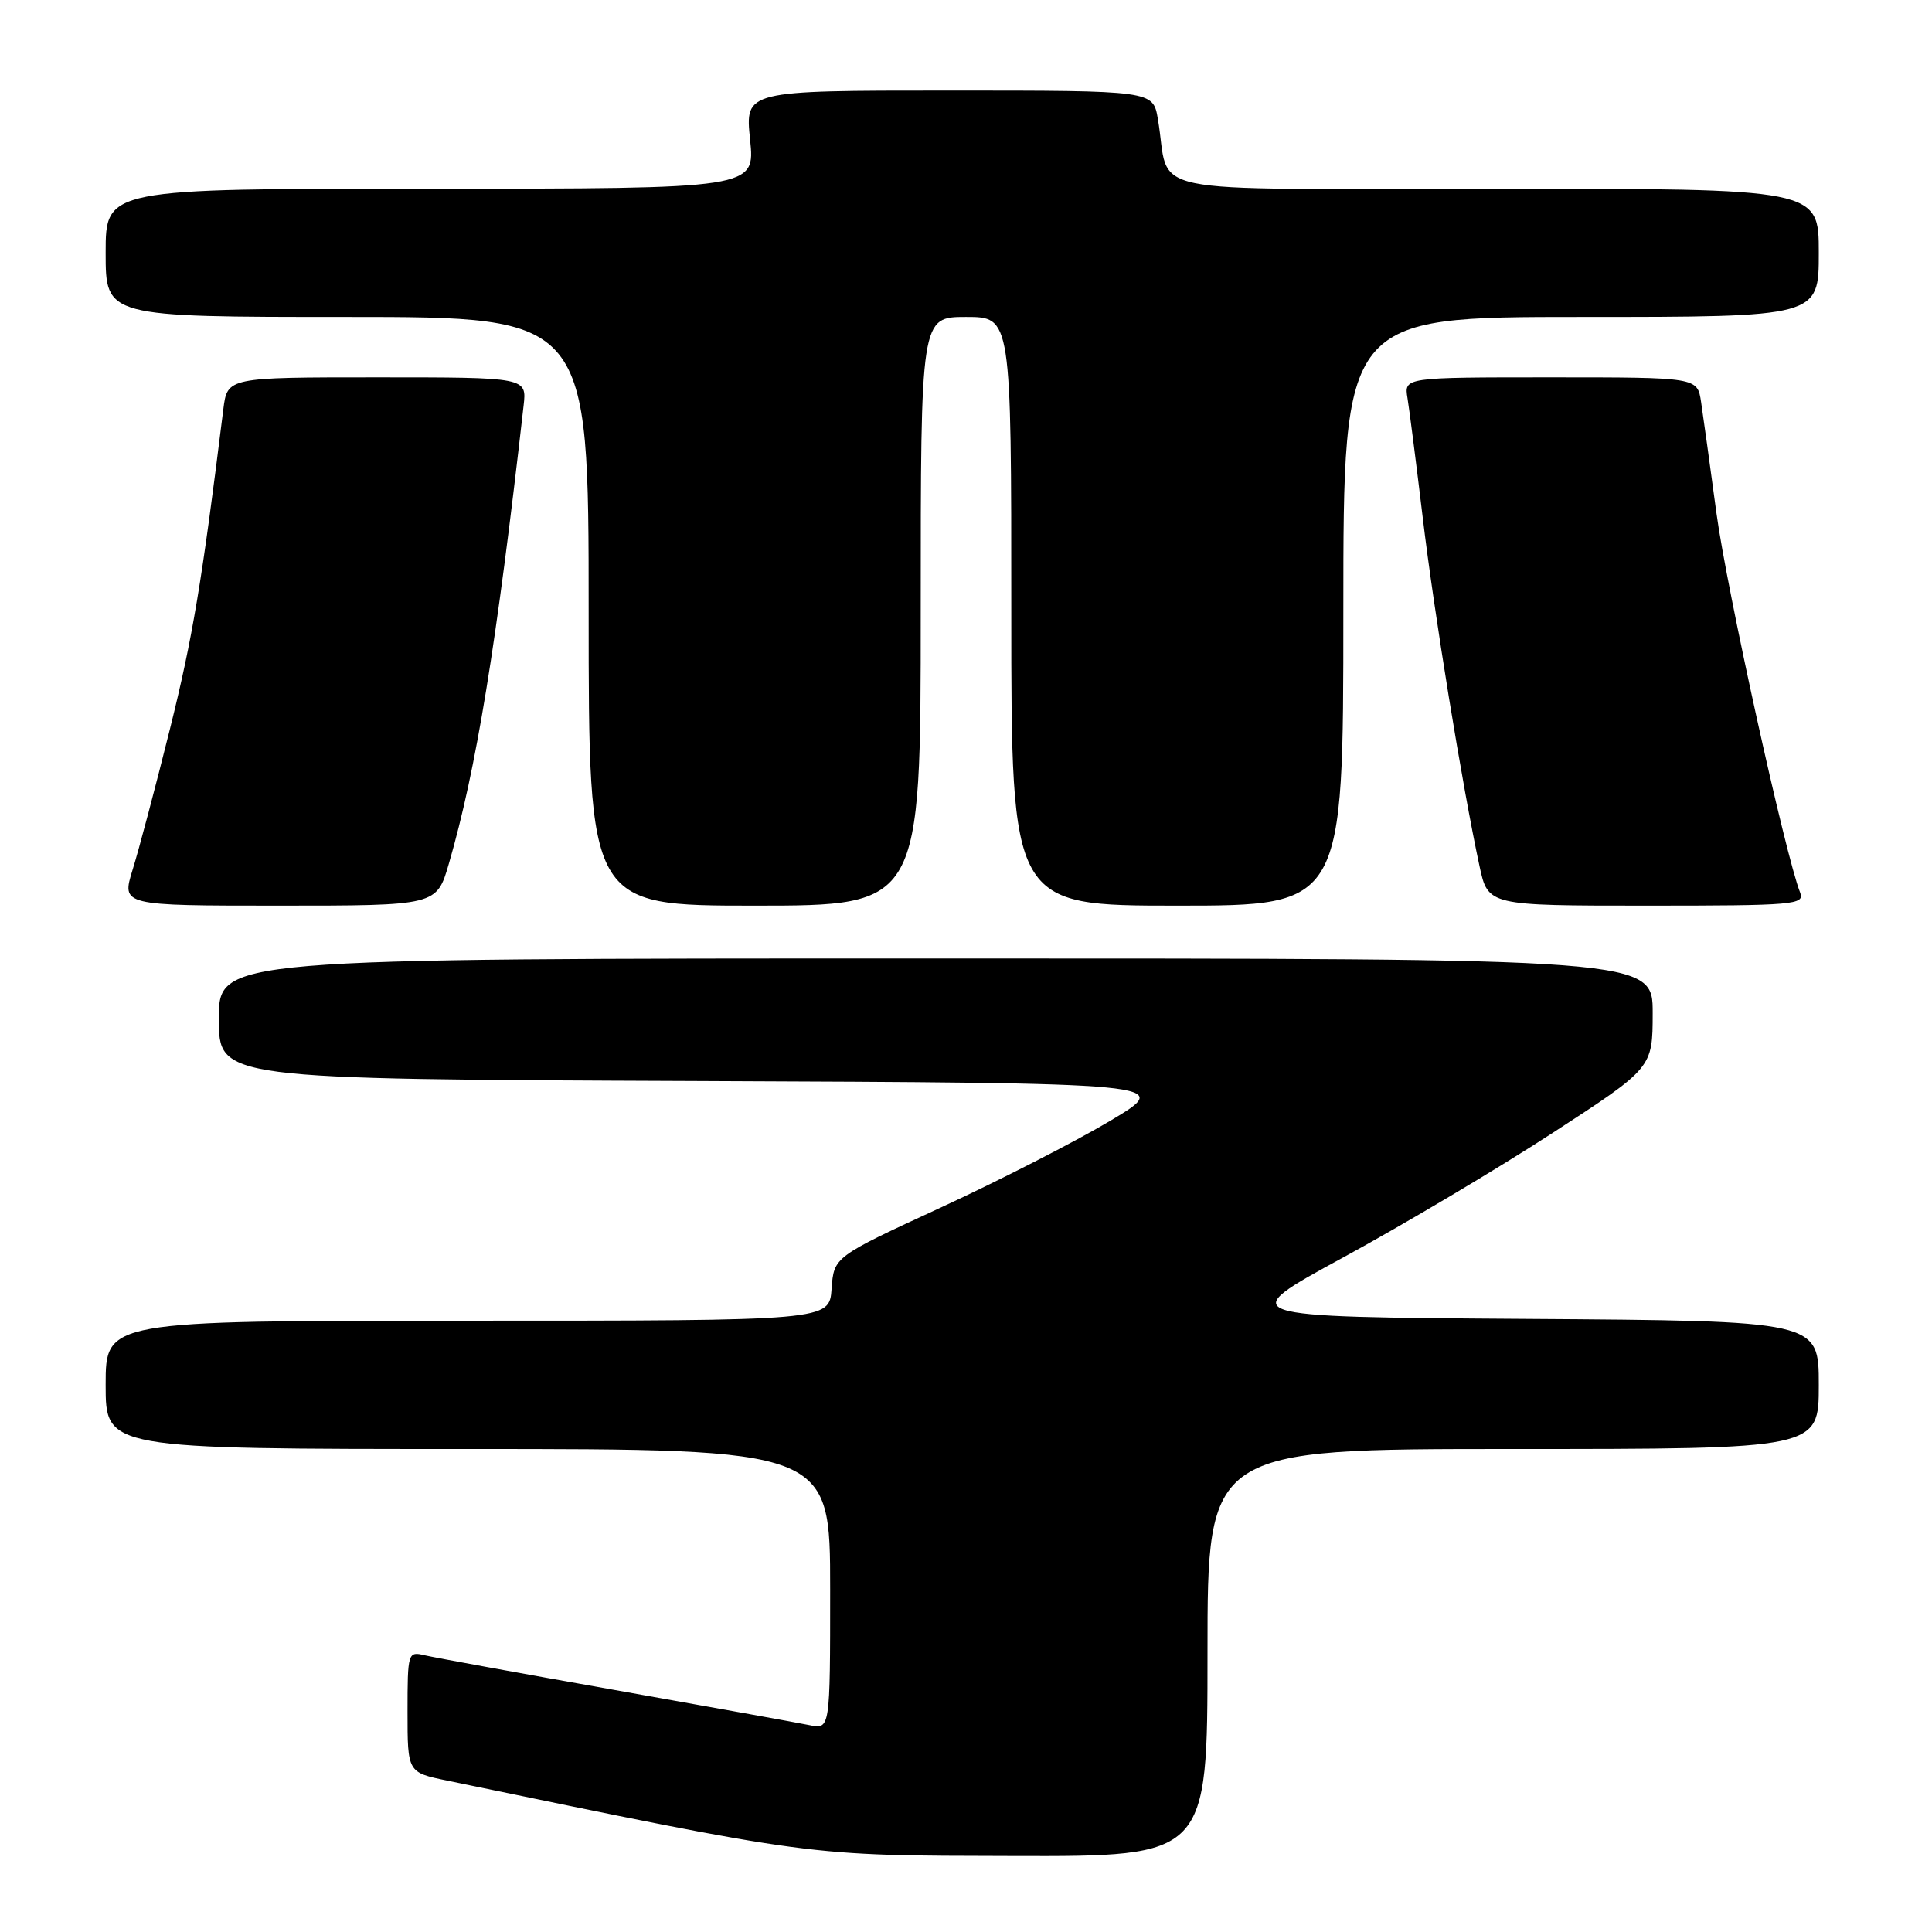 <?xml version="1.0" encoding="UTF-8" standalone="no"?>
<!DOCTYPE svg PUBLIC "-//W3C//DTD SVG 1.1//EN" "http://www.w3.org/Graphics/SVG/1.1/DTD/svg11.dtd" >
<svg xmlns="http://www.w3.org/2000/svg" xmlns:xlink="http://www.w3.org/1999/xlink" version="1.1" viewBox="0 0 256 256">
 <g >
 <path fill="currentColor"
d=" M 160.00 219.00 C 160.00 192.00 160.00 192.00 200.50 192.00 C 241.00 192.00 241.00 192.00 241.00 183.51 C 241.00 175.02 241.00 175.02 202.25 174.76 C 163.50 174.50 163.50 174.50 178.00 166.61 C 185.97 162.27 198.46 154.85 205.74 150.11 C 218.98 141.50 218.98 141.50 218.99 134.25 C 219.00 127.00 219.00 127.00 124.00 127.00 C 29.00 127.00 29.00 127.00 29.00 134.99 C 29.00 142.99 29.00 142.99 92.25 143.24 C 155.50 143.50 155.50 143.50 147.13 148.50 C 142.52 151.25 132.40 156.43 124.63 160.02 C 110.50 166.54 110.50 166.54 110.19 170.77 C 109.89 175.00 109.89 175.00 61.94 175.00 C 14.00 175.00 14.00 175.00 14.00 183.50 C 14.00 192.00 14.00 192.00 62.00 192.00 C 110.00 192.00 110.00 192.00 110.00 210.58 C 110.00 229.16 110.00 229.16 107.25 228.59 C 105.74 228.28 94.15 226.19 81.50 223.94 C 68.85 221.70 57.49 219.62 56.25 219.33 C 54.06 218.80 54.00 218.99 54.00 226.82 C 54.00 234.86 54.00 234.86 59.25 235.94 C 108.48 246.12 106.56 245.86 134.25 245.93 C 160.00 246.00 160.00 246.00 160.00 219.00 Z  M 59.48 114.43 C 63.10 101.98 65.78 85.55 69.38 53.75 C 69.81 50.00 69.81 50.00 49.97 50.00 C 30.12 50.00 30.12 50.00 29.59 54.25 C 26.72 77.39 25.53 84.47 22.53 96.55 C 20.62 104.22 18.39 112.64 17.57 115.25 C 16.10 120.00 16.10 120.00 36.98 120.00 C 57.86 120.00 57.86 120.00 59.48 114.43 Z  M 122.00 81.00 C 122.00 42.00 122.00 42.00 128.00 42.00 C 134.00 42.00 134.00 42.00 134.00 81.00 C 134.00 120.00 134.00 120.00 156.00 120.00 C 178.00 120.00 178.00 120.00 178.00 81.00 C 178.00 42.00 178.00 42.00 209.50 42.00 C 241.00 42.00 241.00 42.00 241.00 33.50 C 241.00 25.00 241.00 25.00 198.08 25.00 C 149.81 25.00 155.21 26.12 153.42 15.75 C 152.78 12.00 152.78 12.00 125.75 12.00 C 98.72 12.00 98.72 12.00 99.39 18.50 C 100.06 25.00 100.06 25.00 57.03 25.00 C 14.00 25.00 14.00 25.00 14.00 33.50 C 14.00 42.00 14.00 42.00 46.00 42.00 C 78.00 42.00 78.00 42.00 78.00 81.00 C 78.00 120.00 78.00 120.00 100.00 120.00 C 122.00 120.00 122.00 120.00 122.00 81.00 Z  M 238.52 118.25 C 236.58 113.34 228.79 78.02 227.44 68.00 C 226.59 61.67 225.67 55.04 225.40 53.25 C 224.91 50.00 224.91 50.00 205.48 50.00 C 186.05 50.00 186.05 50.00 186.50 52.75 C 186.75 54.26 187.65 61.35 188.51 68.50 C 190.02 81.20 193.78 104.26 196.04 114.75 C 197.17 120.00 197.17 120.00 218.19 120.00 C 237.81 120.00 239.17 119.88 238.52 118.25 Z "/>
</g>
</svg>